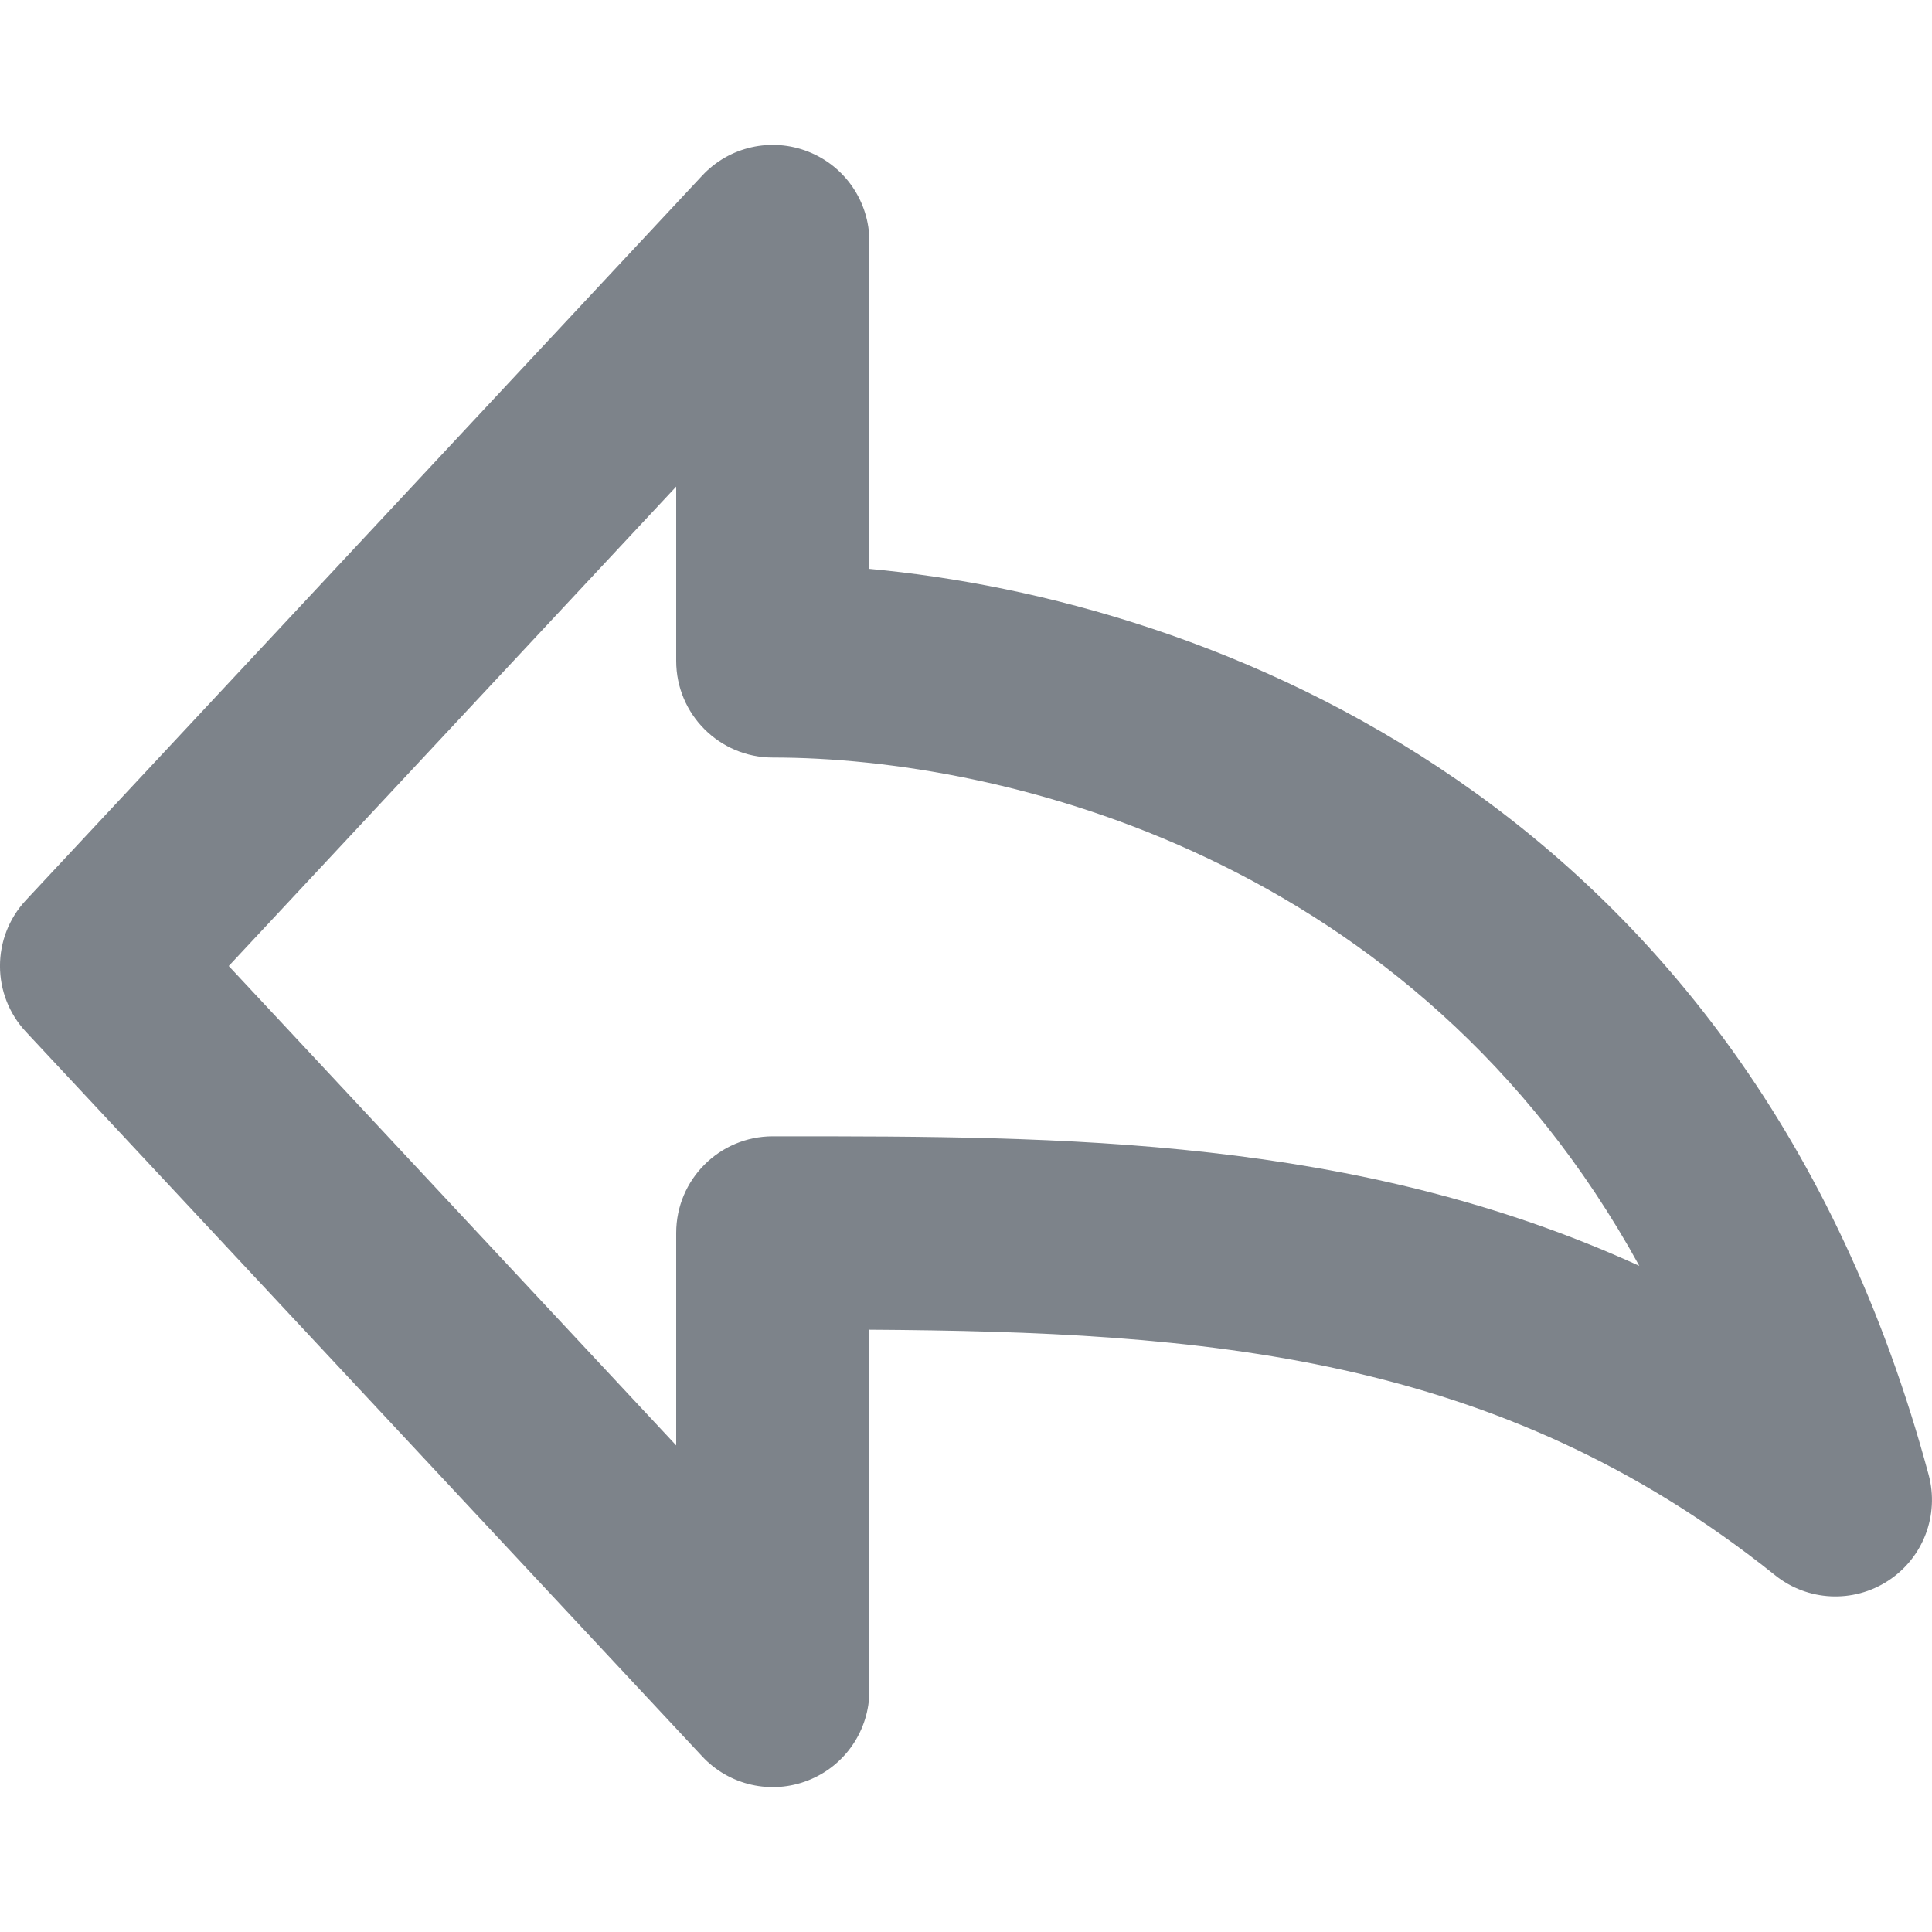 <svg width="20" height="20" viewBox="0 0 20 20" fill="none" xmlns="http://www.w3.org/2000/svg">
<path fill-rule="evenodd" clip-rule="evenodd" d="M8.367 1.57C8.749 1.72 9 2.089 9 2.5V5.889C12.496 6.211 18.081 8.272 19.965 15.266C20.078 15.684 19.909 16.127 19.547 16.363C19.185 16.6 18.712 16.577 18.375 16.306C15.51 14.01 12.45 13.787 9 13.765V17.5C9 17.911 8.749 18.28 8.367 18.43C7.985 18.581 7.549 18.483 7.269 18.182L0.269 10.682C-0.09 10.298 -0.09 9.702 0.269 9.318L7.269 1.818C7.549 1.517 7.985 1.419 8.367 1.57ZM2.368 10L7 14.963V12.763C7 12.211 7.448 11.763 8 11.763C8.034 11.763 8.068 11.763 8.102 11.763C10.988 11.763 14.031 11.763 16.97 13.104C14.643 8.87 10.374 7.842 8 7.842C7.448 7.842 7 7.394 7 6.842V5.037L2.368 10Z" fill="#7D838A"/>
</svg>
